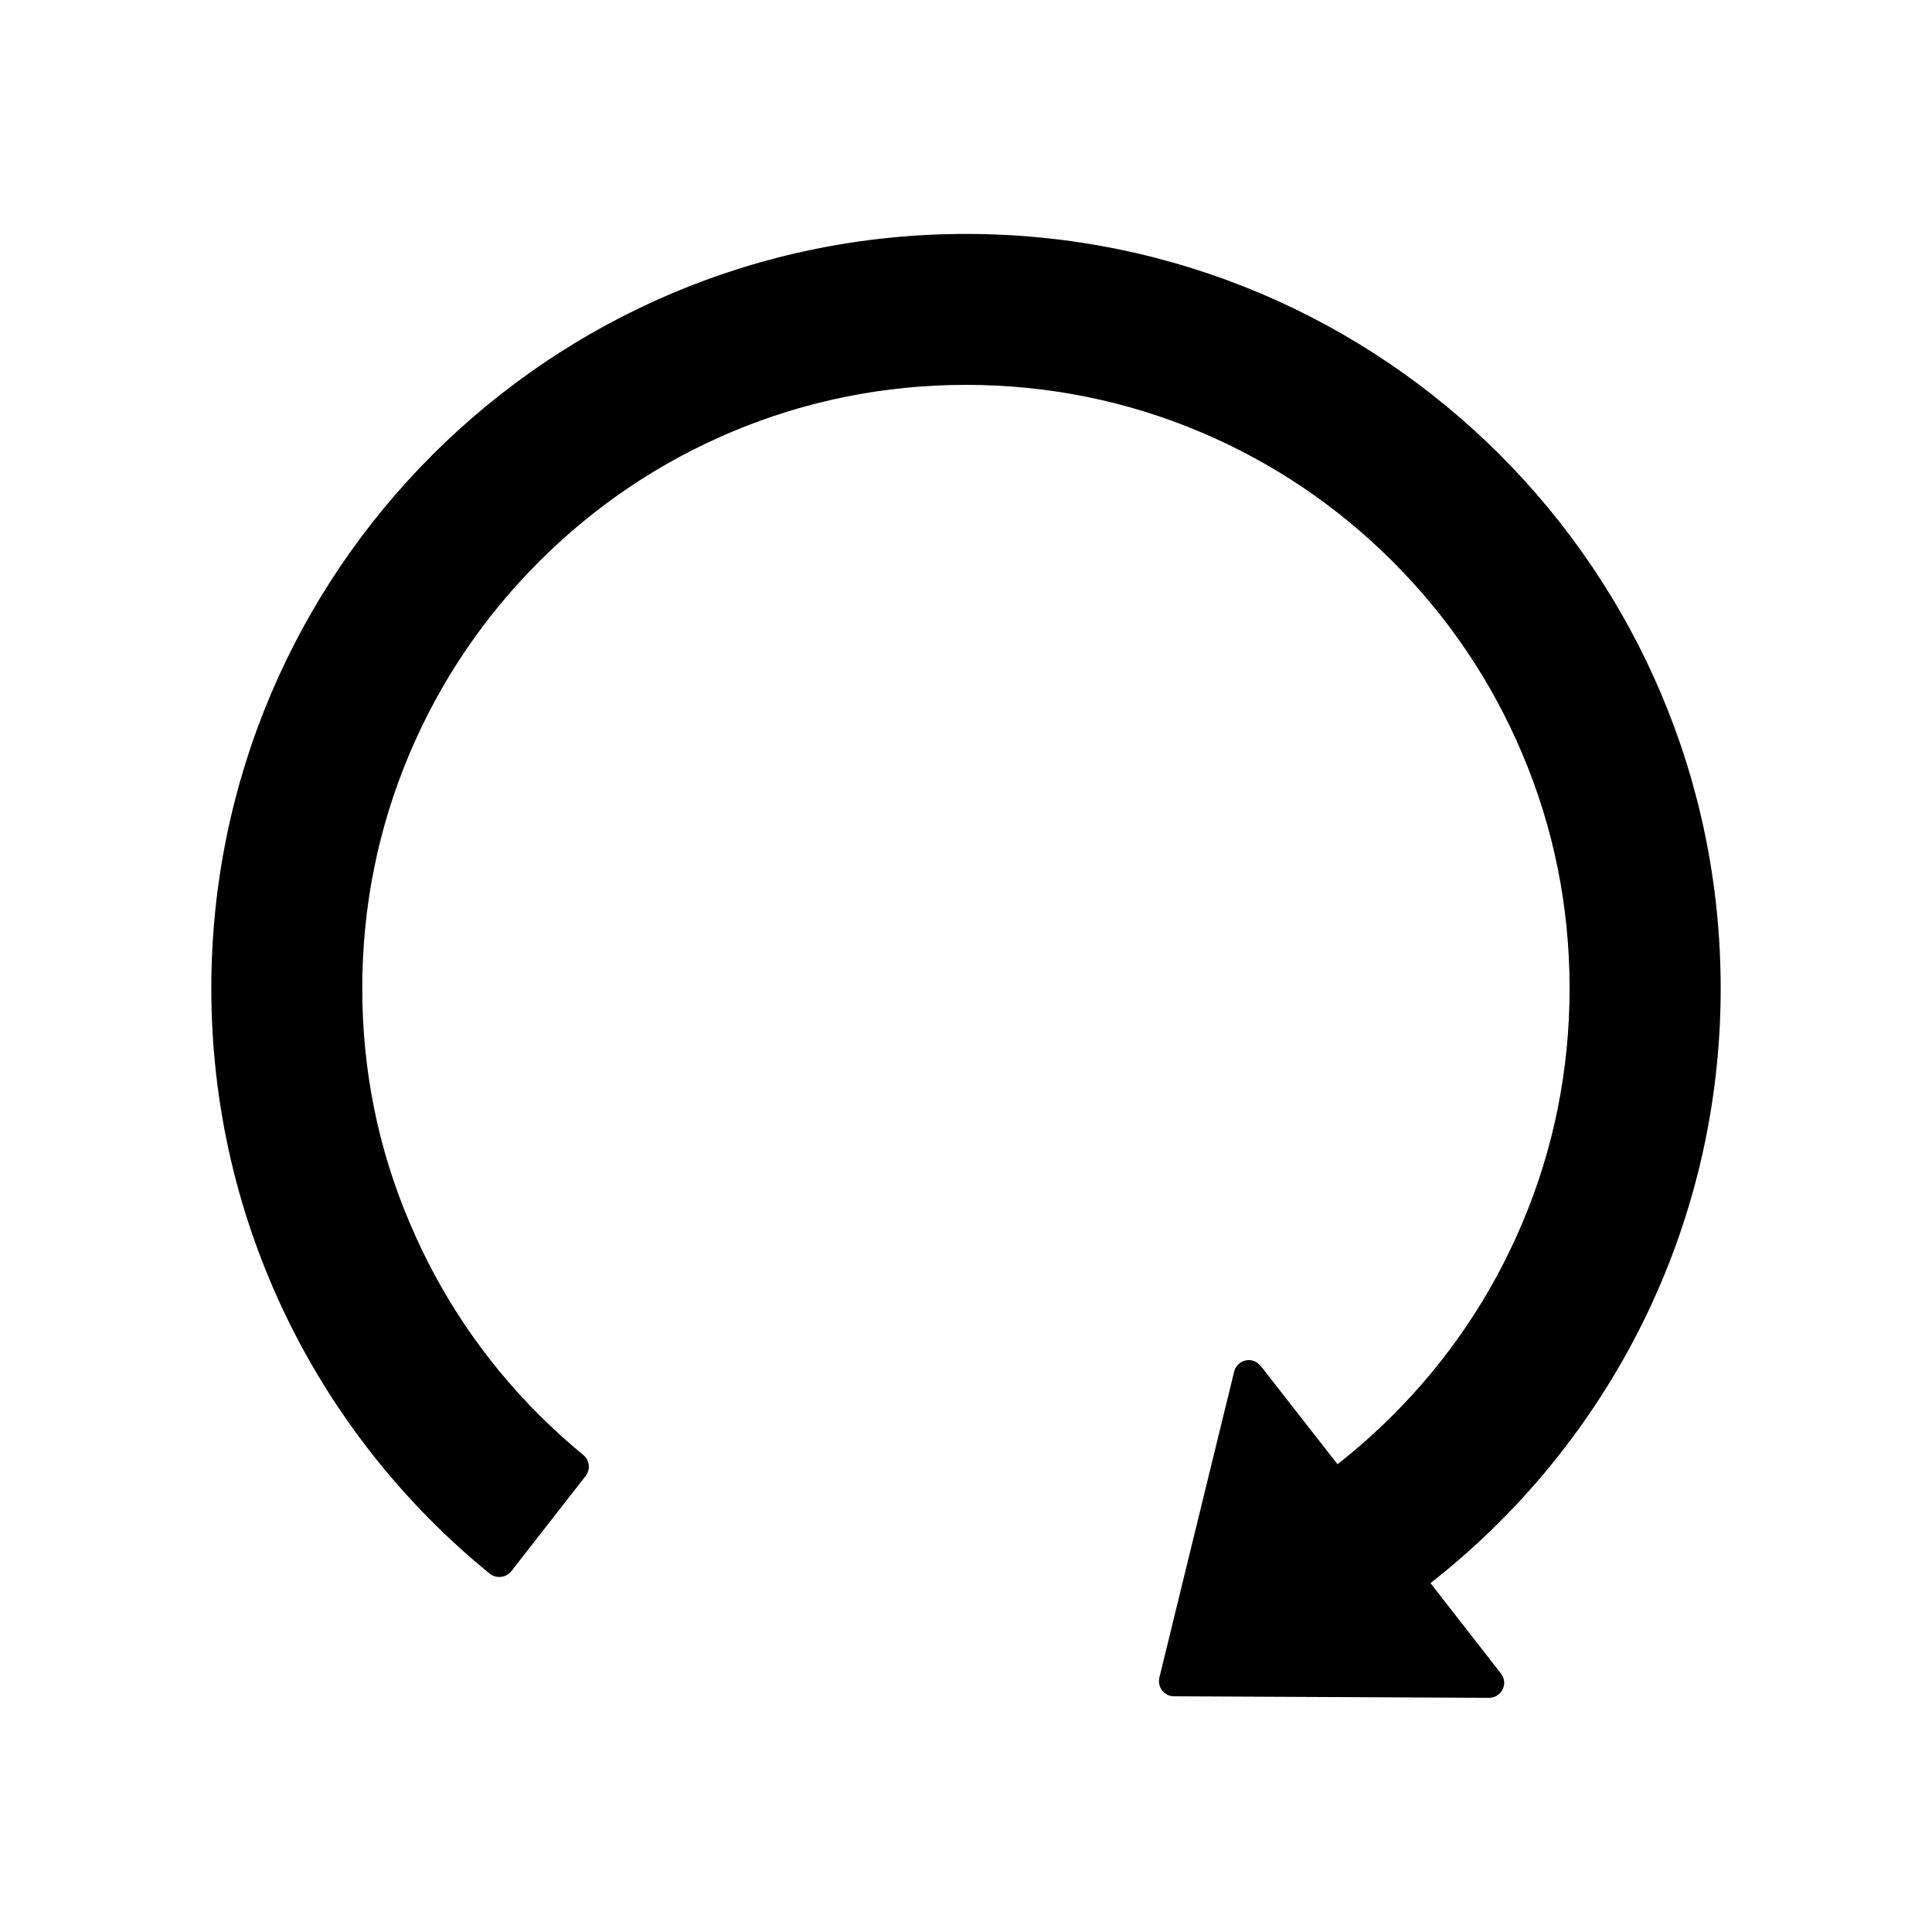 <svg width="24" height="24" viewBox="0 0 24 24" fill="none" xmlns="http://www.w3.org/2000/svg">
<path d="M17.77 19.666C19.964 17.95 21.375 15.278 21.375 12.278C21.375 7.101 17.191 2.913 12.014 2.906C6.83 2.899 2.625 7.097 2.625 12.278C2.625 15.213 3.973 17.831 6.084 19.549C6.166 19.614 6.286 19.6 6.352 19.518L7.275 18.335C7.338 18.255 7.324 18.14 7.247 18.075C7.057 17.92 6.874 17.753 6.698 17.578C6.013 16.895 5.467 16.085 5.091 15.194C4.697 14.273 4.5 13.291 4.5 12.278C4.5 11.266 4.697 10.284 5.088 9.361C5.466 8.468 6.007 7.666 6.696 6.977C7.385 6.288 8.187 5.747 9.08 5.369C10.005 4.978 10.988 4.781 12 4.781C13.012 4.781 13.995 4.978 14.918 5.369C15.811 5.747 16.613 6.288 17.302 6.977C17.991 7.666 18.532 8.468 18.909 9.361C19.301 10.284 19.498 11.266 19.498 12.278C19.498 13.291 19.301 14.273 18.909 15.197C18.533 16.088 17.987 16.897 17.302 17.58C17.084 17.798 16.854 18.002 16.615 18.189L15.661 16.968C15.639 16.941 15.61 16.919 15.577 16.907C15.544 16.895 15.508 16.892 15.474 16.9C15.439 16.907 15.407 16.924 15.382 16.949C15.357 16.973 15.339 17.004 15.331 17.039L14.402 20.84C14.374 20.957 14.463 21.072 14.583 21.072L18.497 21.091C18.654 21.091 18.743 20.911 18.645 20.789L17.77 19.666Z" fill="black"/>
</svg>
